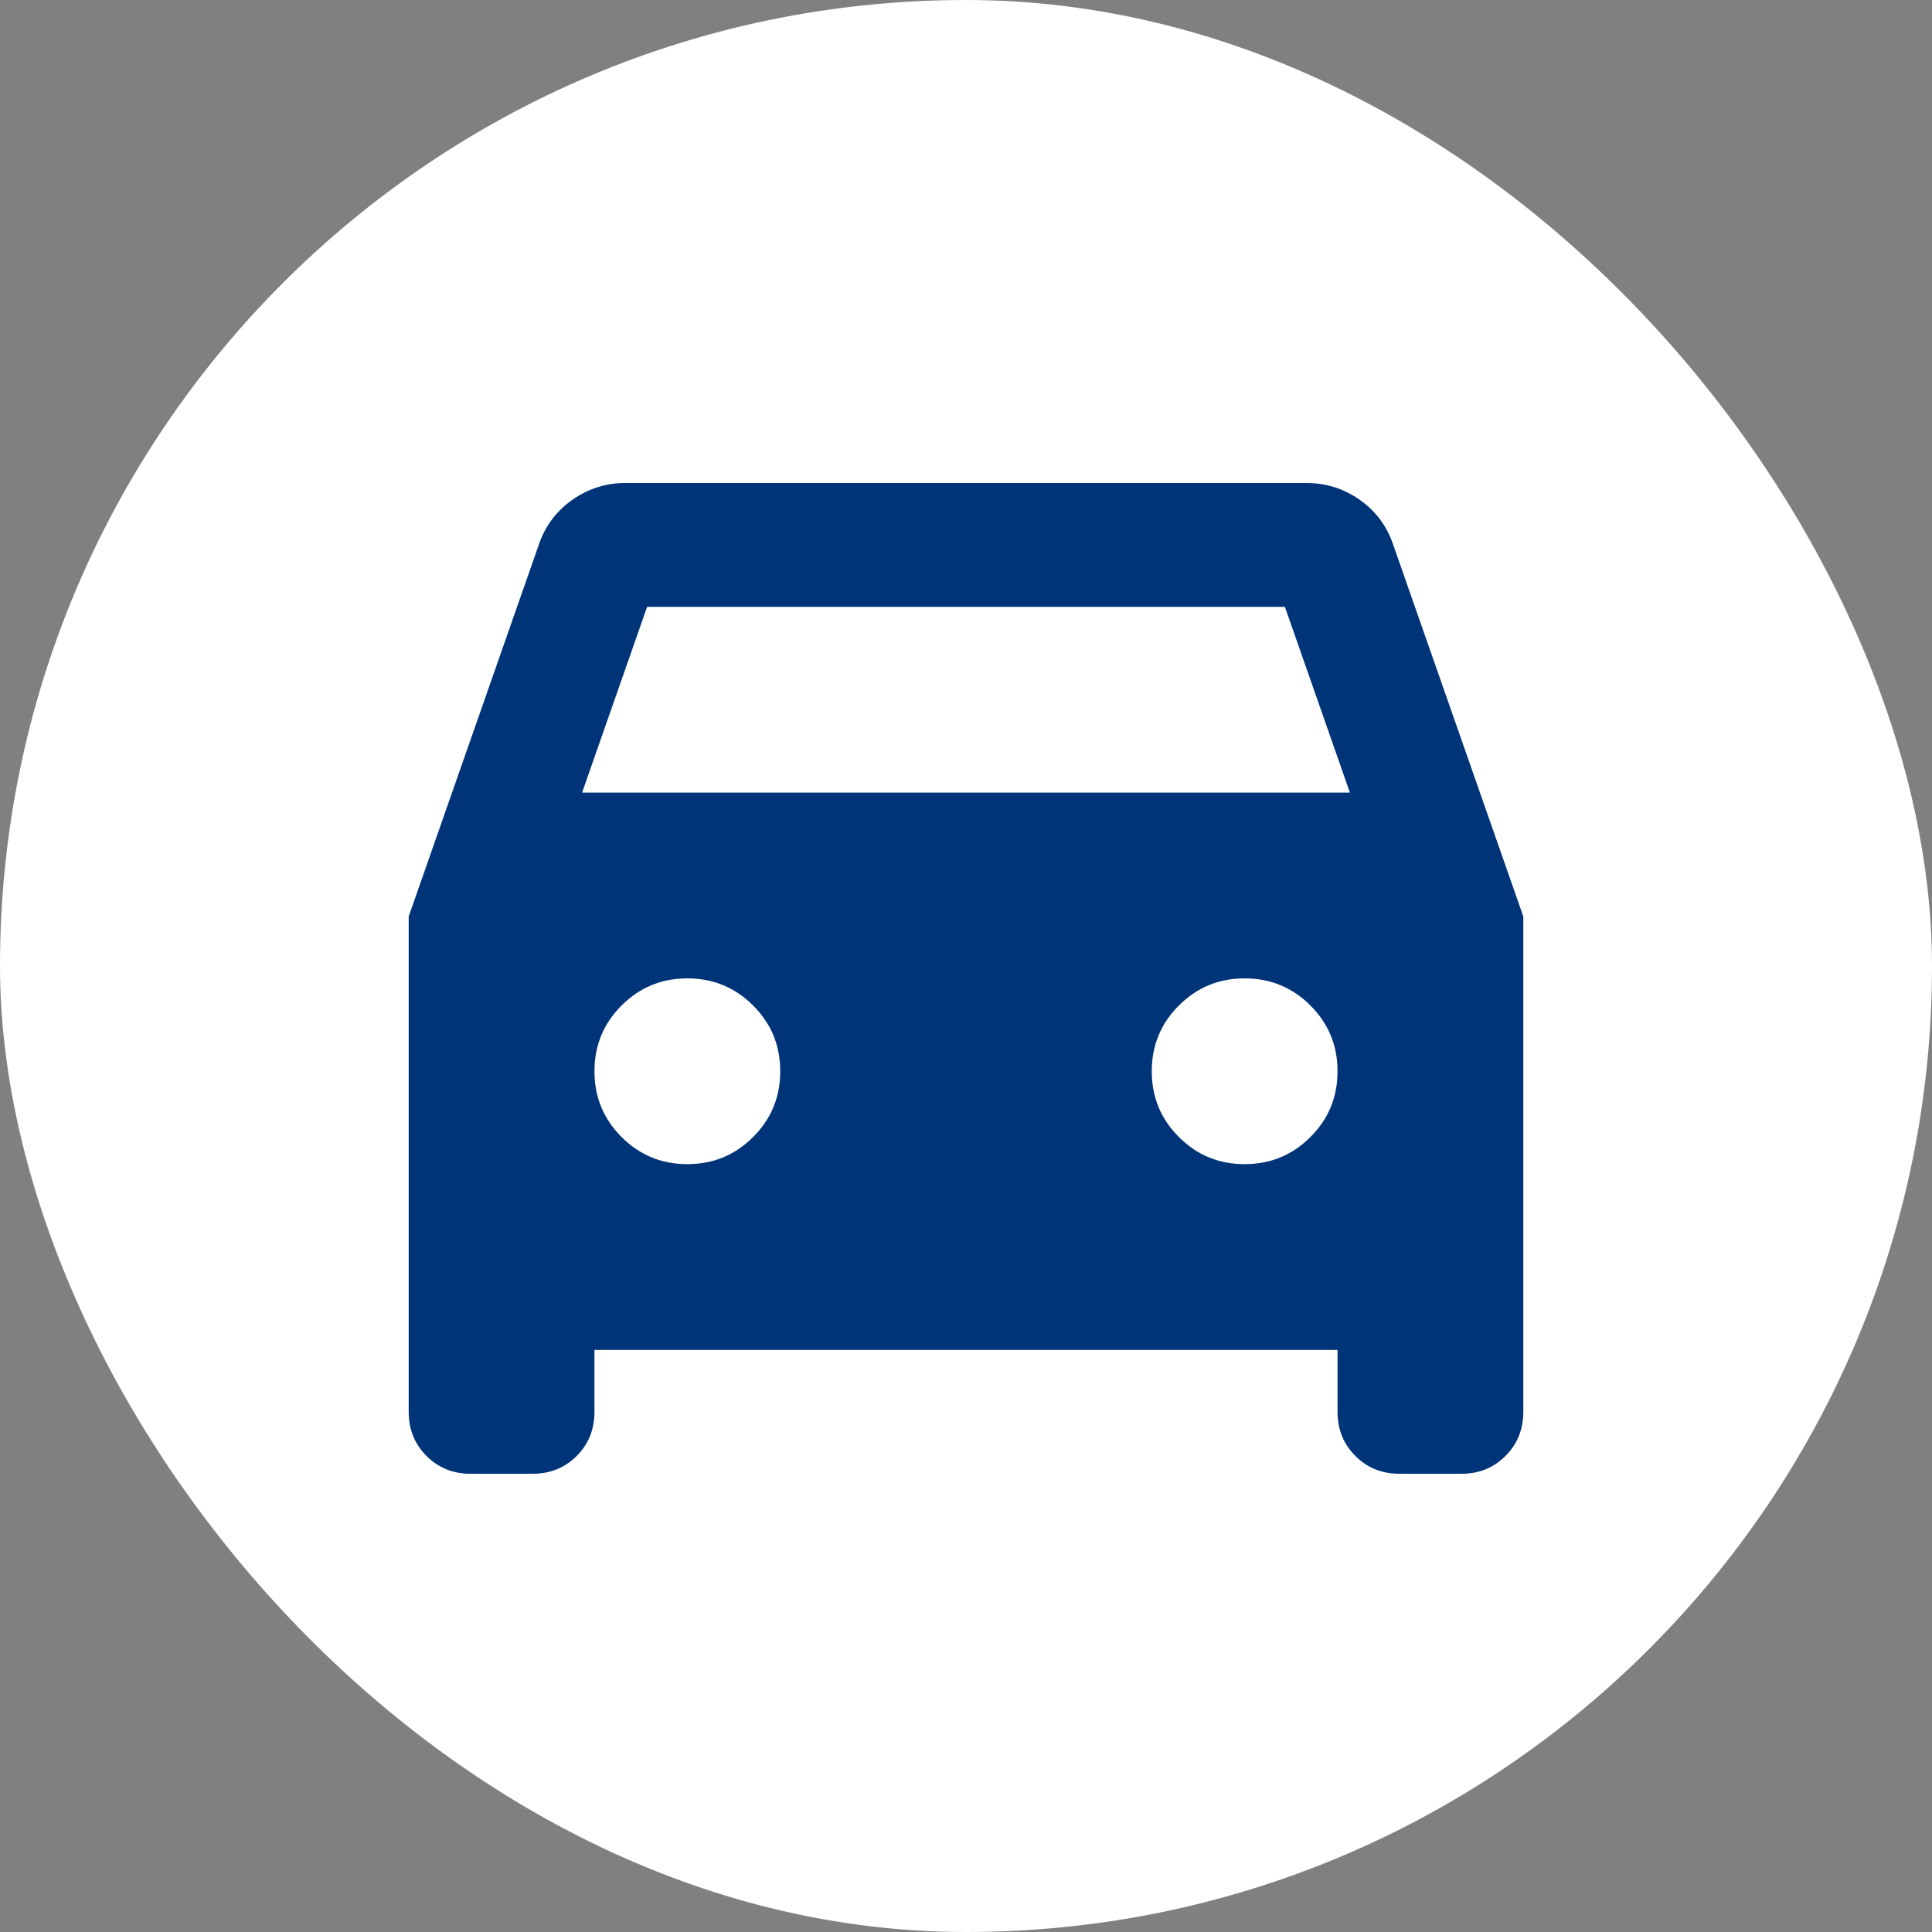 <svg width="52" height="52" viewBox="0 0 52 52" fill="none" xmlns="http://www.w3.org/2000/svg">
<rect x="0" y="0" width="52" height="52" fill="#808080" stroke="none"/>
<rect width="52" height="52" rx="26" fill="white"/>
<path d="M16 36.333V38C16 38.472 15.841 38.868 15.522 39.187C15.202 39.507 14.806 39.667 14.333 39.667H12.667C12.194 39.667 11.799 39.507 11.48 39.187C11.16 38.868 11 38.472 11 38V24.667L14.5 14.667C14.667 14.167 14.966 13.764 15.397 13.458C15.827 13.153 16.306 13 16.833 13H35.167C35.694 13 36.174 13.153 36.605 13.458C37.035 13.764 37.333 14.167 37.5 14.667L41 24.667V38C41 38.472 40.84 38.868 40.52 39.187C40.201 39.507 39.806 39.667 39.333 39.667H37.667C37.194 39.667 36.799 39.507 36.48 39.187C36.16 38.868 36 38.472 36 38V36.333H16ZM15.667 21.333H36.333L34.583 16.333H17.417L15.667 21.333ZM18.5 31.333C19.194 31.333 19.784 31.09 20.27 30.603C20.757 30.118 21 29.528 21 28.833C21 28.139 20.757 27.549 20.27 27.063C19.784 26.577 19.194 26.333 18.5 26.333C17.806 26.333 17.216 26.577 16.73 27.063C16.243 27.549 16 28.139 16 28.833C16 29.528 16.243 30.118 16.73 30.603C17.216 31.09 17.806 31.333 18.5 31.333ZM33.5 31.333C34.194 31.333 34.784 31.09 35.27 30.603C35.757 30.118 36 29.528 36 28.833C36 28.139 35.757 27.549 35.27 27.063C34.784 26.577 34.194 26.333 33.5 26.333C32.806 26.333 32.216 26.577 31.73 27.063C31.243 27.549 31 28.139 31 28.833C31 29.528 31.243 30.118 31.73 30.603C32.216 31.09 32.806 31.333 33.5 31.333Z" fill="#003478"/>
</svg>

